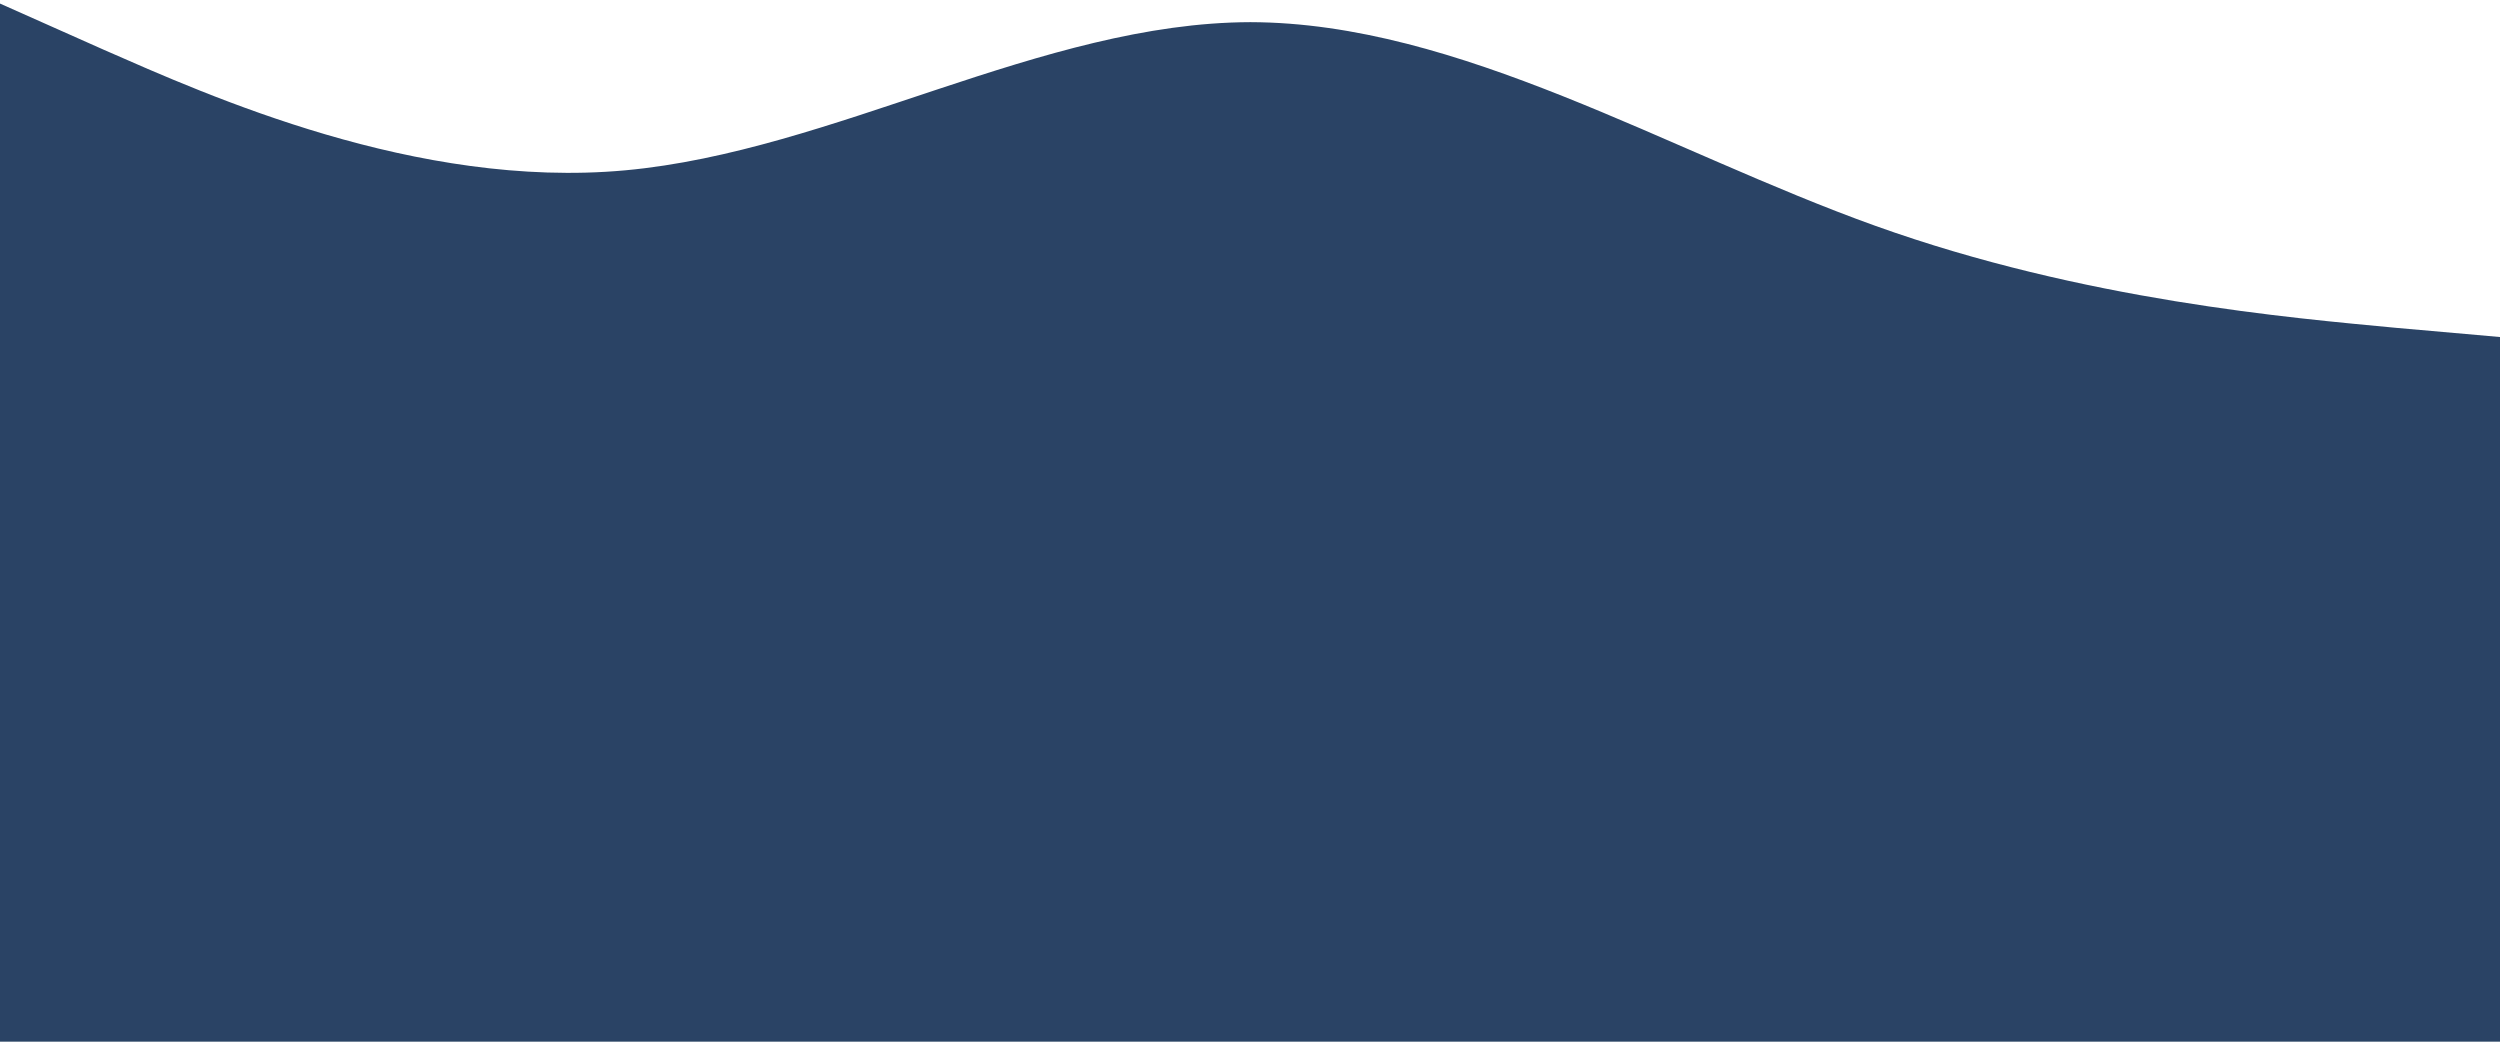 <?xml version="1.0" encoding="UTF-8" standalone="no"?>
<svg
   xmlns:dc="http://purl.org/dc/elements/1.1/"
   xmlns:cc="http://creativecommons.org/ns#"
   xmlns:rdf="http://www.w3.org/1999/02/22-rdf-syntax-ns#"
   xmlns:svg="http://www.w3.org/2000/svg"
   xmlns="http://www.w3.org/2000/svg"
   xmlns:sodipodi="http://sodipodi.sourceforge.net/DTD/sodipodi-0.dtd"
   xmlns:inkscape="http://www.inkscape.org/namespaces/inkscape"
   viewBox="0 0 1440 600"
   id="svg4165"
   version="1.1"
   inkscape:version="0.91 r13725"
   sodipodi:docname="footer_wavesvg.svg"
   width="1440"
   height="600">
  <defs
     id="defs4171" />
  <sodipodi:namedview
     pagecolor="#ffffff"
     bordercolor="#666666"
     borderopacity="1"
     objecttolerance="10"
     gridtolerance="10"
     guidetolerance="10"
     inkscape:pageopacity="0"
     inkscape:pageshadow="2"
     inkscape:window-width="1855"
     inkscape:window-height="1056"
     id="namedview4169"
     showgrid="false"
     inkscape:zoom="0.5"
     inkscape:cx="638.45632"
     inkscape:cy="589.21815"
     inkscape:window-x="65"
     inkscape:window-y="24"
     inkscape:window-maximized="1"
     inkscape:current-layer="svg4165" />
  <path
     d="M 0,2.055 60.018,28.77 c 60.018,26.315 180.055,80.345 300.091,69.339 120.036,-11.006 240.073,-85.047 360.109,-85.348 120.036,0.3 240.073,74.341 360.109,117.365 120.037,43.024 240.073,53.03 300.091,58.733 l 60.018,5.303 0,32.018 -60.018,0 c -60.018,0 -180.055,0 -300.091,0 -120.036,0 -240.073,0 -360.109,0 -120.036,0 -240.073,0 -360.109,0 -120.036,0 -240.073,0 -300.091,0 L 0,226.18 Z"
     id="path4167"
     inkscape:connector-curvature="0"
     style="fill:#2a4365;fill-opacity:1" />
  <rect
     style="fill:#000000;fill-opacity:0"
     id="rect4175"
     width="1468"
     height="424"
     x="-4"
     y="226" />
  <rect
     style="fill:#2a4365;fill-opacity:1"
     id="rect4177"
     width="1478"
     height="408"
     x="-8"
     y="222" />
</svg>
